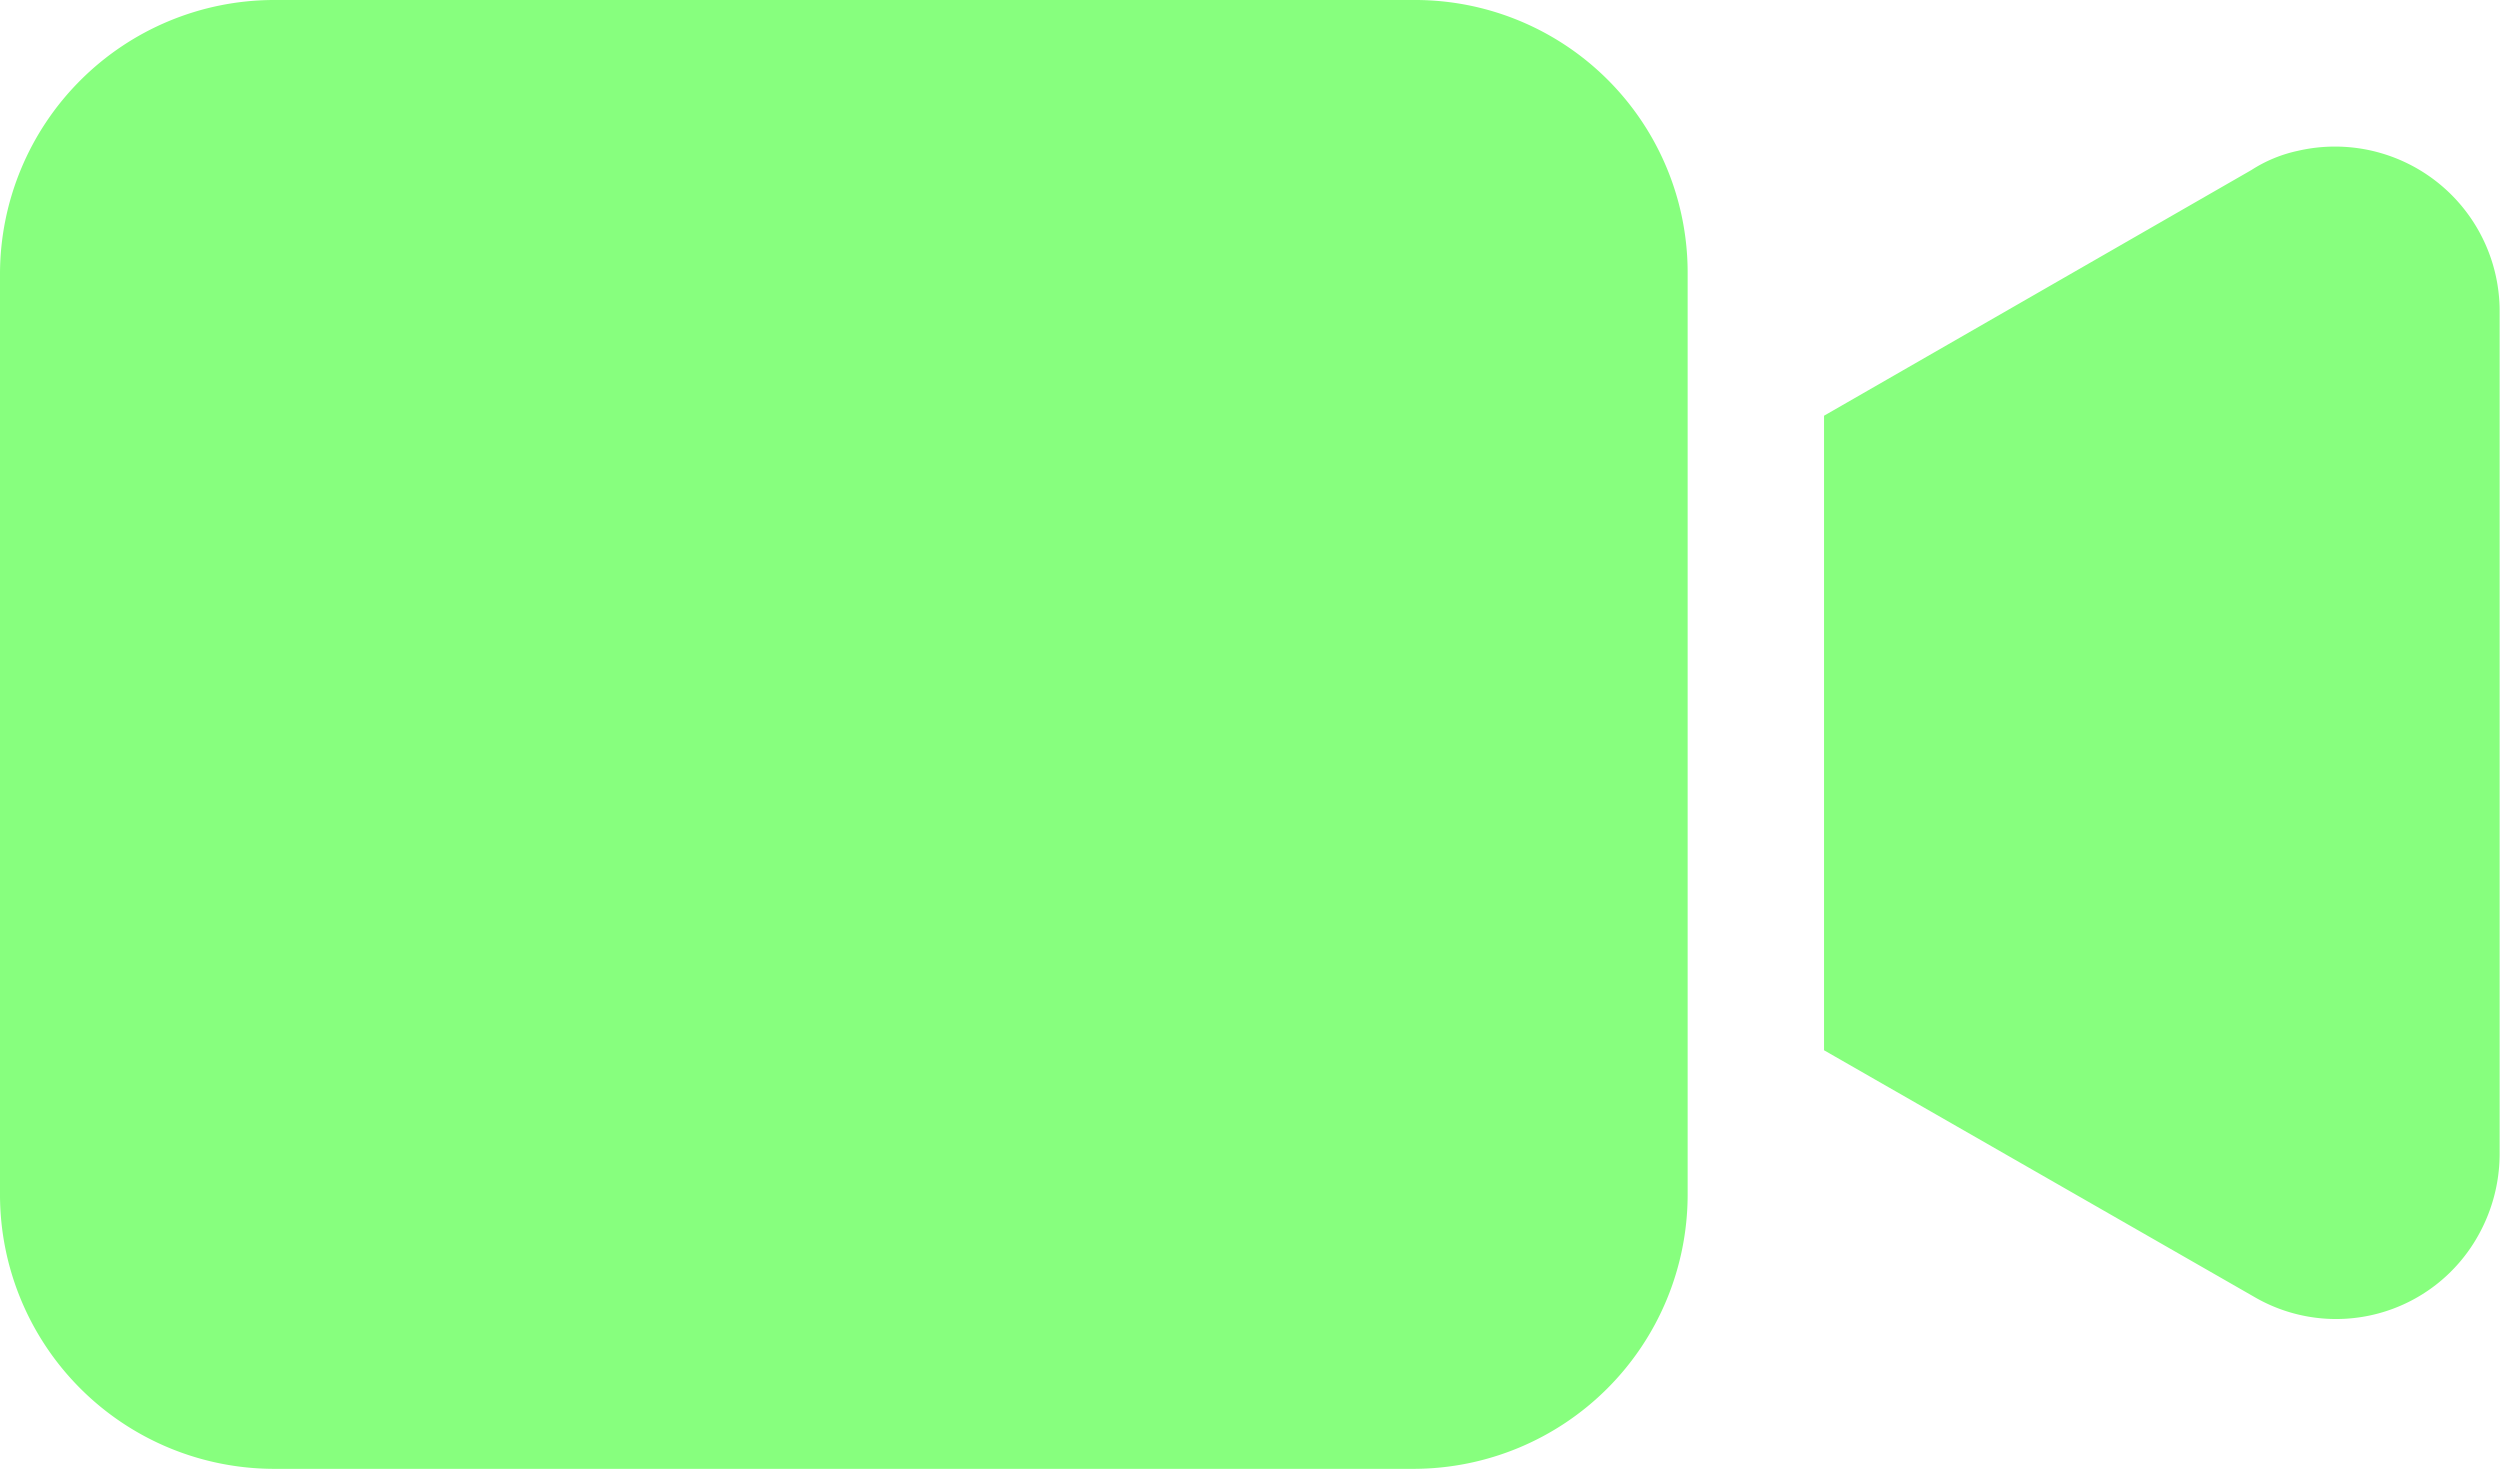 <svg xmlns="http://www.w3.org/2000/svg" width="27.091" height="15.917" viewBox="0 0 27.091 15.917">
  <g id="video-camera" transform="translate(0 -96.512)">
    <g id="Group_3" data-name="Group 3" transform="translate(0 96.512)">
      <g id="Group_2" data-name="Group 2" transform="translate(0 0)">
        <path id="Path_10" data-name="Path 10" d="M15.324,96.512H2.964A2.973,2.973,0,0,0,0,99.476v9.989a2.973,2.973,0,0,0,2.964,2.964h12.36a2.973,2.973,0,0,0,2.964-2.964V99.476A2.954,2.954,0,0,0,15.324,96.512Z" transform="translate(0 -96.512)" fill="#87ff7e"/>
      </g>
    </g>
    <g id="Group_5" data-name="Group 5" transform="translate(19.77 98.094)">
      <g id="Group_4" data-name="Group 4" transform="translate(0 0)">
        <path id="Path_11" data-name="Path 11" d="M346.632,123.9a1.51,1.51,0,0,0-.5.207L341.5,126.77v6.876l4.654,2.668a1.762,1.762,0,0,0,2.43-.652,1.811,1.811,0,0,0,.237-.889v-9.159A1.784,1.784,0,0,0,346.632,123.9Z" transform="translate(-341.504 -123.847)" fill="#87ff7e"/>
      </g>
    </g>
  </g>
</svg>
